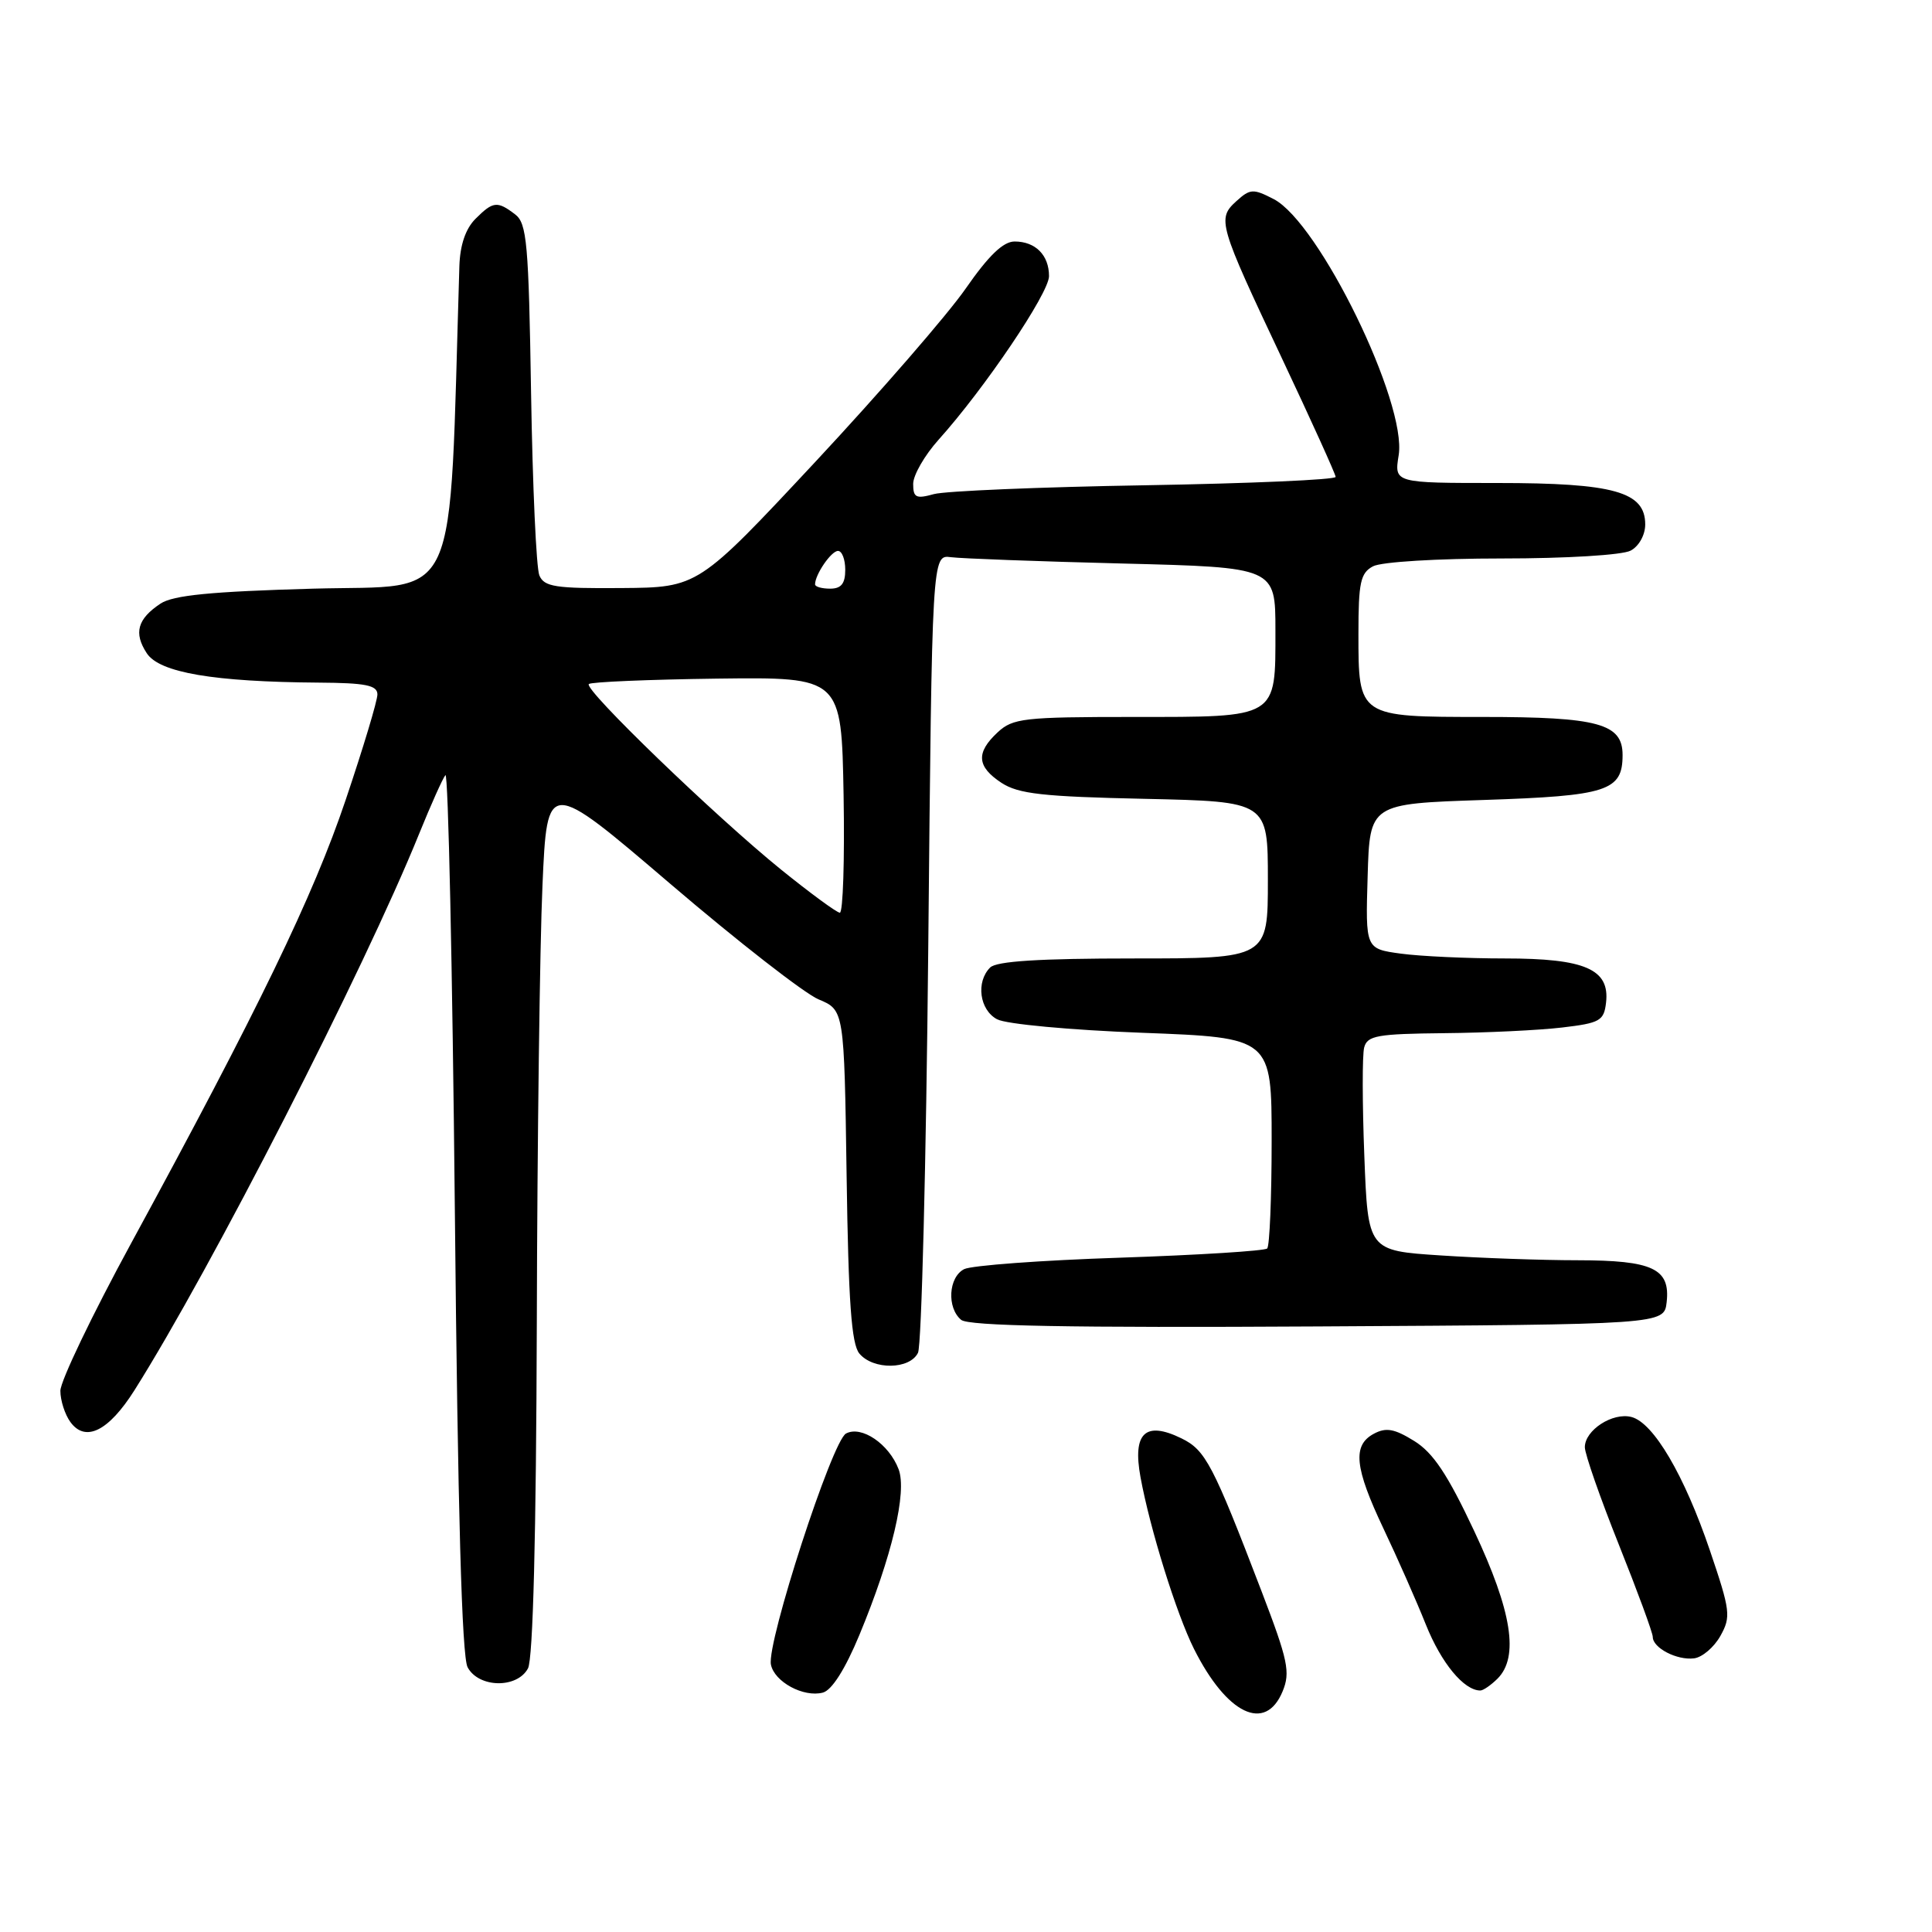 <?xml version="1.0" encoding="UTF-8" standalone="no"?>
<!DOCTYPE svg PUBLIC "-//W3C//DTD SVG 1.1//EN" "http://www.w3.org/Graphics/SVG/1.1/DTD/svg11.dtd" >
<svg xmlns="http://www.w3.org/2000/svg" xmlns:xlink="http://www.w3.org/1999/xlink" version="1.1" viewBox="0 0 256 256">
 <g >
 <path fill="currentColor"
d=" M 169.95 224.12 C 171.00 221.58 170.68 220.04 167.17 210.87 C 160.71 194.01 159.74 192.15 156.55 190.59 C 151.76 188.25 150.05 189.87 151.12 195.72 C 152.38 202.60 155.88 213.83 158.21 218.49 C 162.56 227.16 167.67 229.62 169.95 224.12 Z  M 113.87 216.65 C 118.20 206.21 120.21 197.69 119.07 194.68 C 117.80 191.33 114.14 188.85 112.10 189.95 C 110.26 190.93 101.59 217.64 102.15 220.56 C 102.60 222.85 106.47 224.95 109.03 224.28 C 110.22 223.97 111.99 221.18 113.87 216.65 Z  M 198.43 222.43 C 201.30 219.56 200.34 213.50 195.34 202.87 C 191.80 195.33 189.89 192.48 187.38 190.93 C 184.76 189.31 183.66 189.11 182.04 189.98 C 179.18 191.51 179.49 194.47 183.31 202.53 C 185.13 206.36 187.67 212.10 188.94 215.28 C 190.98 220.37 193.98 224.00 196.15 224.00 C 196.54 224.00 197.56 223.29 198.43 222.43 Z  M 69.96 221.07 C 70.63 219.83 71.05 203.36 71.13 175.32 C 71.19 151.22 71.53 125.13 71.88 117.33 C 72.50 103.17 72.50 103.17 88.78 117.08 C 97.74 124.74 106.60 131.64 108.46 132.42 C 111.86 133.84 111.86 133.84 112.18 155.77 C 112.42 172.51 112.82 178.09 113.87 179.35 C 115.70 181.55 120.55 181.49 121.64 179.25 C 122.11 178.29 122.72 154.10 123.00 125.50 C 123.50 73.50 123.50 73.50 126.00 73.83 C 127.38 74.01 137.61 74.39 148.75 74.67 C 169.00 75.18 169.00 75.18 169.00 83.52 C 169.00 95.26 169.44 95.00 150.12 95.00 C 135.66 95.00 134.20 95.17 132.19 97.04 C 129.29 99.74 129.43 101.58 132.70 103.73 C 134.95 105.20 138.19 105.56 151.70 105.85 C 168.00 106.21 168.00 106.21 168.00 116.60 C 168.00 127.00 168.00 127.00 150.20 127.00 C 137.69 127.00 132.04 127.36 131.20 128.20 C 129.29 130.11 129.79 133.82 132.12 135.06 C 133.30 135.70 141.84 136.49 151.37 136.85 C 168.50 137.50 168.50 137.50 168.50 151.17 C 168.50 158.69 168.23 165.10 167.91 165.43 C 167.58 165.75 158.81 166.30 148.41 166.65 C 138.01 166.99 128.71 167.68 127.75 168.17 C 125.67 169.24 125.44 173.29 127.36 174.89 C 128.35 175.70 141.57 175.95 174.61 175.76 C 220.50 175.50 220.50 175.50 220.84 172.55 C 221.34 168.10 219.01 167.00 209.06 166.99 C 204.35 166.99 196.17 166.70 190.88 166.35 C 181.26 165.72 181.26 165.72 180.78 153.16 C 180.51 146.25 180.50 139.79 180.76 138.80 C 181.17 137.22 182.50 136.99 191.37 136.90 C 196.94 136.85 203.97 136.51 207.00 136.15 C 212.01 135.56 212.53 135.26 212.81 132.85 C 213.32 128.43 210.04 127.00 199.42 127.00 C 194.39 127.00 188.18 126.71 185.61 126.36 C 180.93 125.72 180.93 125.72 181.22 116.11 C 181.50 106.50 181.50 106.50 196.60 106.00 C 213.00 105.46 215.00 104.81 215.00 100.04 C 215.00 95.88 211.78 95.00 196.52 95.00 C 179.97 95.00 180.00 95.02 180.00 83.96 C 180.00 77.18 180.27 75.92 181.93 75.04 C 183.02 74.45 190.48 74.00 199.00 74.00 C 207.52 74.00 214.98 73.55 216.07 72.96 C 217.17 72.38 218.00 70.88 218.00 69.49 C 218.00 65.16 213.86 64.00 198.42 64.00 C 184.74 64.00 184.74 64.00 185.33 60.33 C 186.46 53.39 174.80 29.50 168.77 26.38 C 166.06 24.98 165.65 25.00 163.83 26.65 C 161.25 28.99 161.45 29.66 169.87 47.50 C 173.76 55.75 176.96 62.81 176.98 63.19 C 176.99 63.57 165.64 64.06 151.75 64.30 C 137.86 64.53 125.26 65.06 123.75 65.47 C 121.38 66.13 121.00 65.94 121.00 64.12 C 121.00 62.96 122.52 60.32 124.38 58.25 C 130.45 51.50 139.00 38.84 139.00 36.59 C 139.00 33.81 137.21 32.00 134.44 32.00 C 132.93 32.00 131.00 33.86 127.95 38.25 C 125.56 41.69 116.61 52.00 108.06 61.17 C 92.50 77.84 92.50 77.84 82.36 77.92 C 73.60 77.99 72.11 77.76 71.47 76.25 C 71.06 75.29 70.57 64.43 70.37 52.11 C 70.05 32.20 69.82 29.58 68.25 28.40 C 65.89 26.60 65.33 26.67 63.00 29.00 C 61.69 30.31 60.96 32.47 60.87 35.25 C 59.46 81.29 61.20 77.45 41.50 78.00 C 27.95 78.38 22.95 78.87 21.27 79.98 C 18.21 82.01 17.69 83.88 19.45 86.56 C 21.13 89.13 28.30 90.35 42.25 90.45 C 48.43 90.49 49.99 90.80 50.01 92.00 C 50.02 92.83 48.12 99.12 45.80 106.00 C 41.52 118.70 34.23 133.77 17.38 164.73 C 12.22 174.21 8.00 183.01 8.00 184.29 C 8.00 185.57 8.60 187.43 9.33 188.43 C 11.32 191.16 14.39 189.64 17.82 184.21 C 27.94 168.18 48.25 128.49 55.53 110.50 C 57.09 106.65 58.66 103.14 59.02 102.71 C 59.39 102.27 59.95 128.22 60.27 160.38 C 60.66 200.31 61.20 219.50 61.96 220.92 C 63.43 223.67 68.52 223.76 69.96 221.07 Z  M 227.96 216.77 C 229.38 214.23 229.29 213.45 226.57 205.44 C 223.18 195.46 219.10 188.52 216.18 187.76 C 213.69 187.11 210.00 189.50 210.00 191.76 C 210.00 192.67 212.03 198.47 214.50 204.66 C 216.97 210.84 219.00 216.35 219.00 216.90 C 219.00 218.36 222.19 220.02 224.47 219.74 C 225.55 219.61 227.12 218.27 227.96 216.77 Z  M 103.50 115.23 C 94.78 108.17 77.33 91.34 78.02 90.64 C 78.31 90.36 85.95 90.04 95.02 89.92 C 111.50 89.72 111.50 89.72 111.78 105.36 C 111.93 113.96 111.70 120.97 111.28 120.94 C 110.85 120.91 107.35 118.34 103.50 115.23 Z  M 108.00 77.43 C 108.00 76.13 110.14 73.00 111.04 73.00 C 111.57 73.00 112.00 74.12 112.00 75.50 C 112.00 77.33 111.47 78.00 110.00 78.00 C 108.90 78.00 108.00 77.75 108.00 77.43 Z "/>
</g>
</svg>